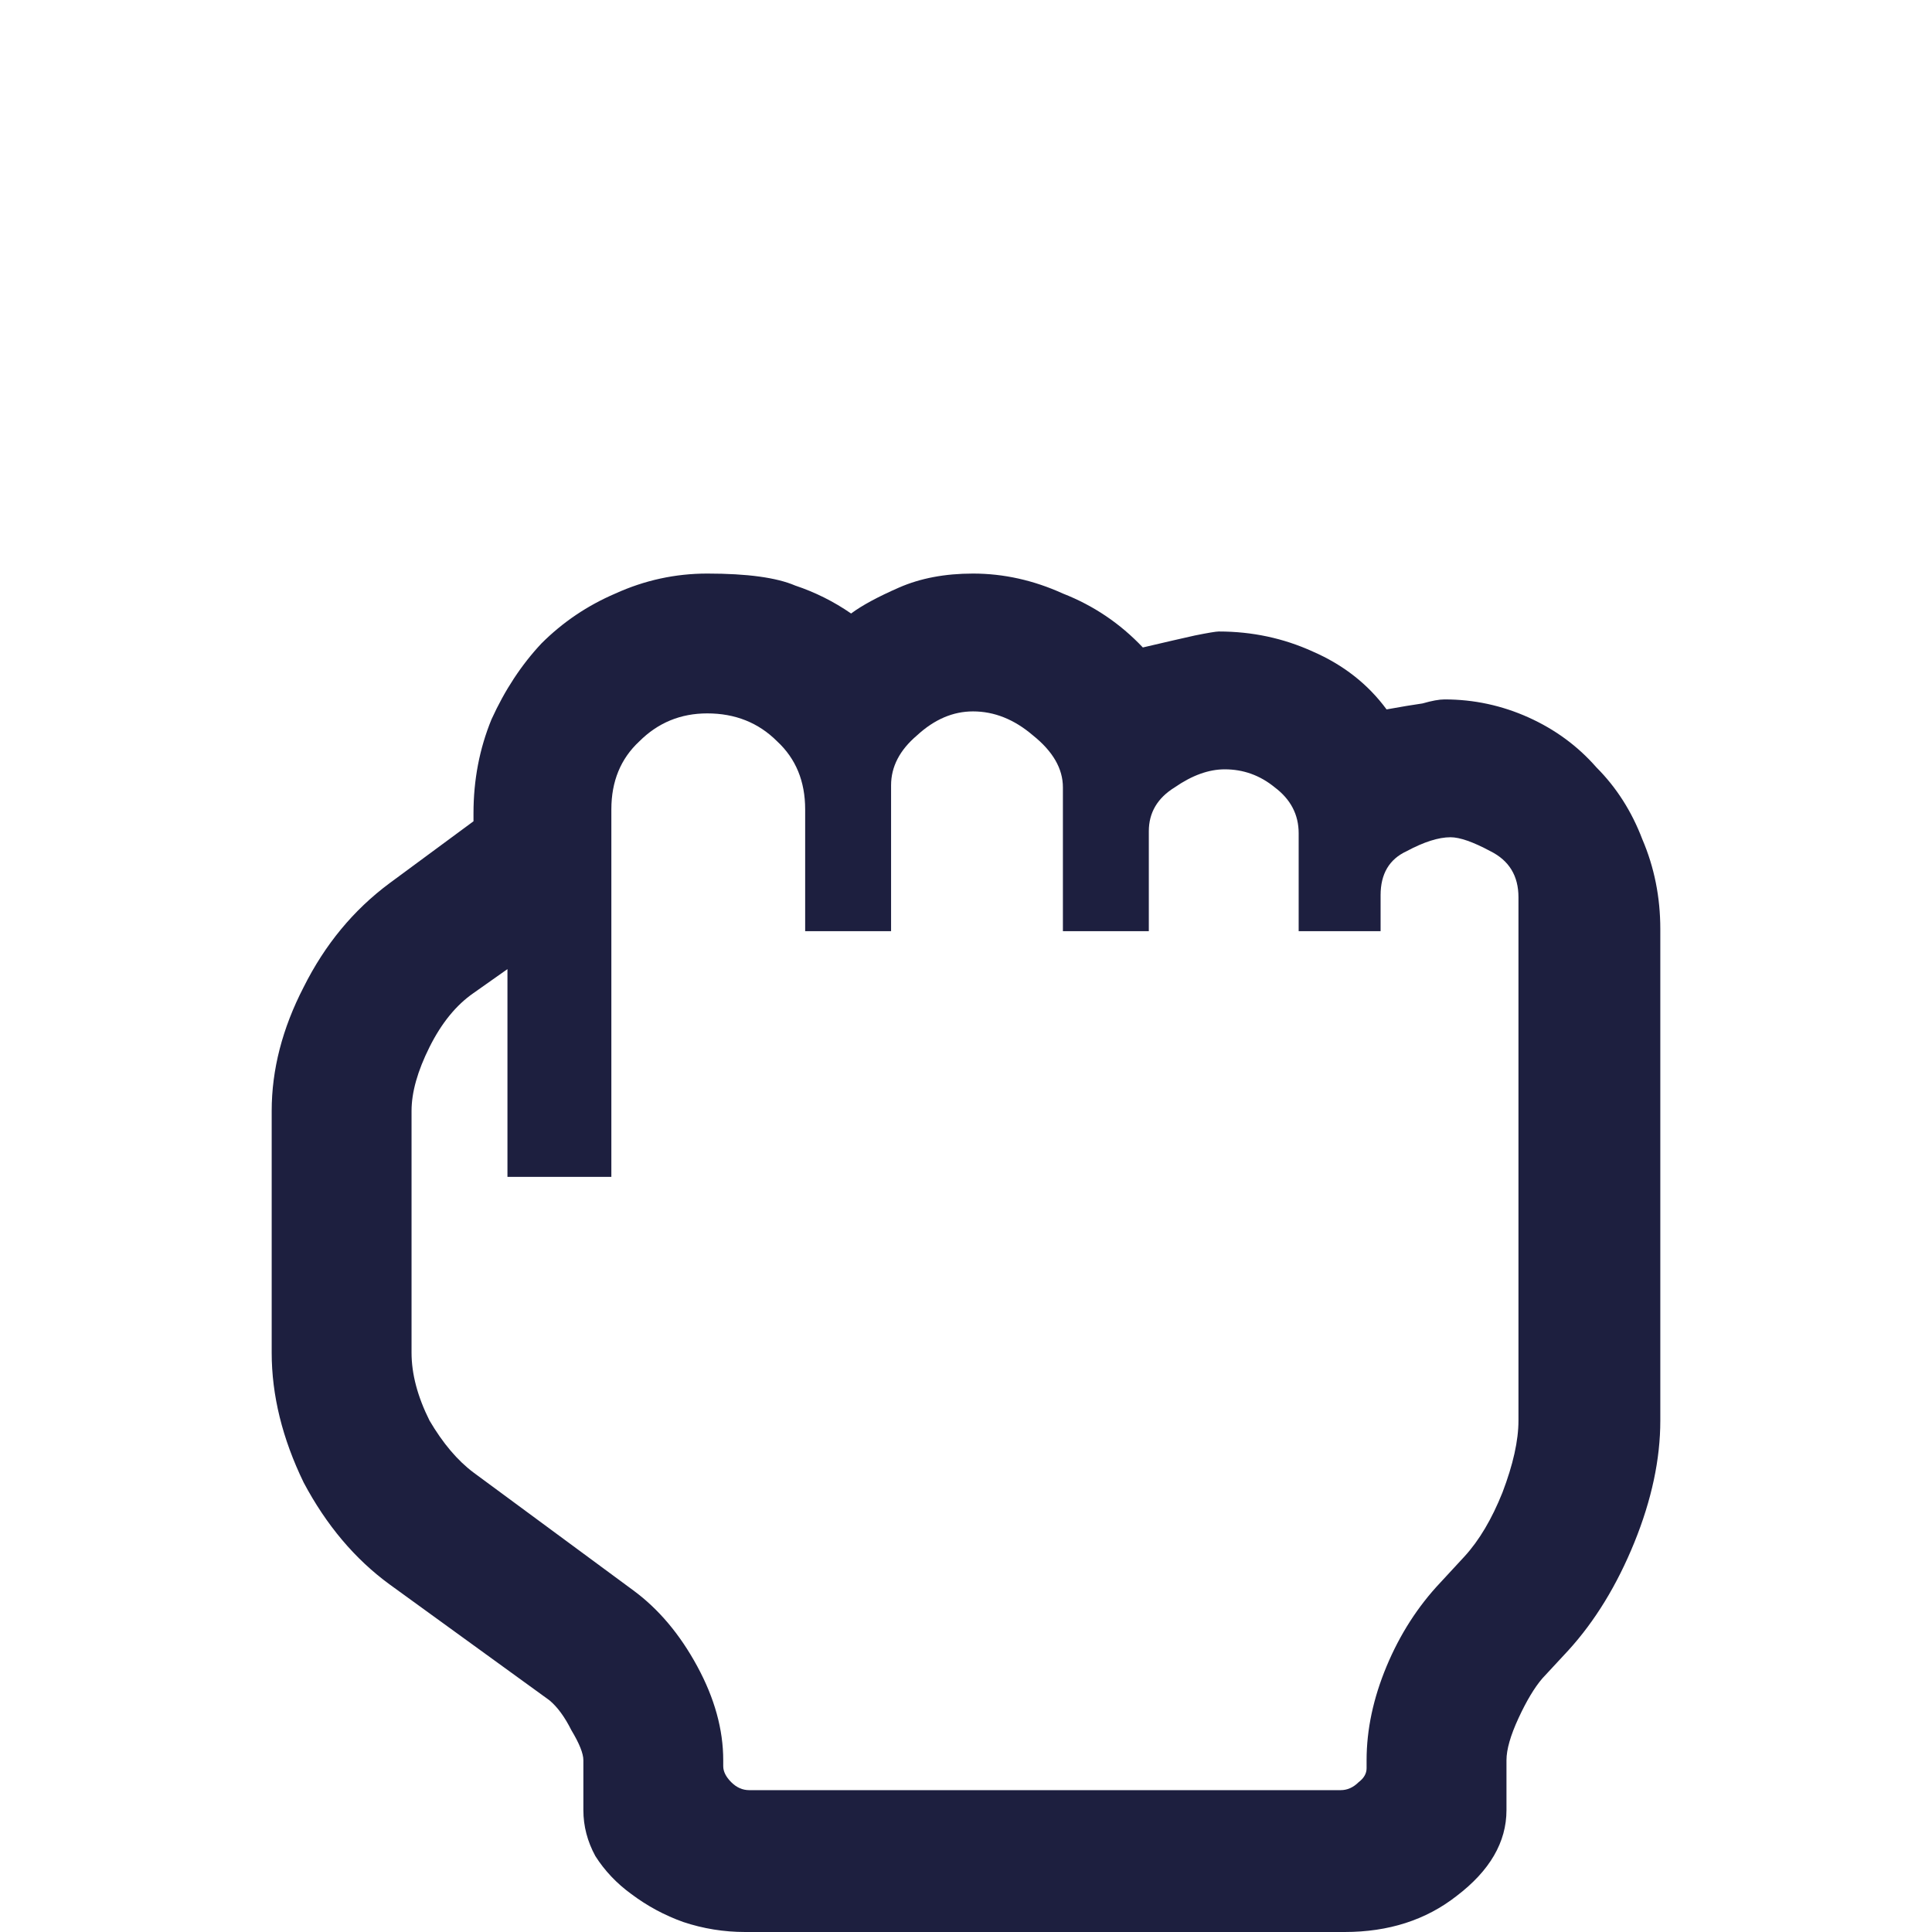 <svg width="64" height="64" viewBox="0 0 64 64" fill="none" xmlns="http://www.w3.org/2000/svg">
<path d="M55 30.779V47.059C55 48.338 54.713 49.684 54.14 51.096C53.566 52.507 52.838 53.699 51.955 54.669L51.095 55.596C50.83 55.904 50.566 56.346 50.301 56.919C50.036 57.493 49.904 57.956 49.904 58.309V59.963C49.904 61.022 49.352 61.971 48.249 62.809C47.234 63.603 45.999 64 44.542 64H24.686C23.98 64 23.296 63.89 22.634 63.669C22.017 63.449 21.443 63.14 20.914 62.743C20.428 62.39 20.031 61.971 19.722 61.485C19.458 61 19.325 60.493 19.325 59.963V58.309C19.325 58.088 19.193 57.757 18.928 57.316C18.707 56.875 18.465 56.544 18.2 56.324L12.905 52.485C11.758 51.647 10.809 50.522 10.059 49.11C9.353 47.654 9 46.221 9 44.809V36.801C9 35.434 9.353 34.066 10.059 32.699C10.765 31.287 11.714 30.14 12.905 29.257L15.685 27.206V26.941C15.685 25.838 15.883 24.802 16.281 23.831C16.722 22.86 17.273 22.022 17.935 21.316C18.641 20.61 19.458 20.059 20.384 19.662C21.355 19.221 22.37 19 23.429 19C24.753 19 25.723 19.132 26.341 19.397C27.003 19.618 27.621 19.927 28.194 20.323C28.547 20.059 29.077 19.772 29.783 19.463C30.489 19.154 31.305 19 32.232 19C33.246 19 34.239 19.221 35.21 19.662C36.225 20.059 37.107 20.654 37.858 21.448C38.608 21.272 39.181 21.14 39.578 21.052C40.02 20.963 40.284 20.919 40.373 20.919C41.476 20.919 42.513 21.14 43.483 21.581C44.498 22.022 45.315 22.662 45.932 23.5C46.418 23.412 46.815 23.346 47.124 23.302C47.433 23.213 47.675 23.169 47.852 23.169C48.822 23.169 49.749 23.368 50.632 23.765C51.514 24.162 52.264 24.713 52.882 25.419C53.544 26.081 54.051 26.875 54.404 27.802C54.801 28.728 55 29.721 55 30.779ZM50.301 47.059V29.721C50.301 29.015 49.992 28.507 49.374 28.198C48.8 27.89 48.359 27.735 48.05 27.735C47.653 27.735 47.168 27.89 46.594 28.198C46.021 28.463 45.734 28.948 45.734 29.654V30.846H43.02V27.603C43.02 26.985 42.755 26.478 42.226 26.081C41.74 25.684 41.189 25.485 40.571 25.485C40.042 25.485 39.49 25.684 38.916 26.081C38.343 26.434 38.056 26.919 38.056 27.537V30.846H35.21V26.081C35.21 25.463 34.879 24.89 34.217 24.36C33.599 23.831 32.938 23.566 32.232 23.566C31.57 23.566 30.952 23.831 30.378 24.36C29.805 24.846 29.518 25.397 29.518 26.015V30.846H26.672V26.809C26.672 25.882 26.363 25.132 25.745 24.559C25.128 23.941 24.355 23.632 23.429 23.632C22.546 23.632 21.796 23.941 21.178 24.559C20.561 25.132 20.252 25.882 20.252 26.809V38.985H16.81V32.103L15.685 32.897C15.111 33.294 14.626 33.89 14.229 34.684C13.832 35.478 13.633 36.184 13.633 36.801V44.809C13.633 45.515 13.832 46.265 14.229 47.059C14.67 47.809 15.155 48.382 15.685 48.779L20.98 52.684C21.818 53.301 22.524 54.14 23.098 55.199C23.672 56.257 23.958 57.294 23.958 58.309V58.507C23.958 58.684 24.047 58.86 24.223 59.037C24.399 59.213 24.598 59.301 24.819 59.301H44.41C44.631 59.301 44.829 59.213 45.006 59.037C45.182 58.904 45.27 58.75 45.27 58.574V58.309C45.27 57.294 45.491 56.257 45.932 55.199C46.374 54.14 46.969 53.213 47.719 52.419L48.514 51.559C48.999 51.029 49.418 50.324 49.771 49.441C50.124 48.515 50.301 47.721 50.301 47.059Z" fill="#1D1F3F"/>
</svg>
